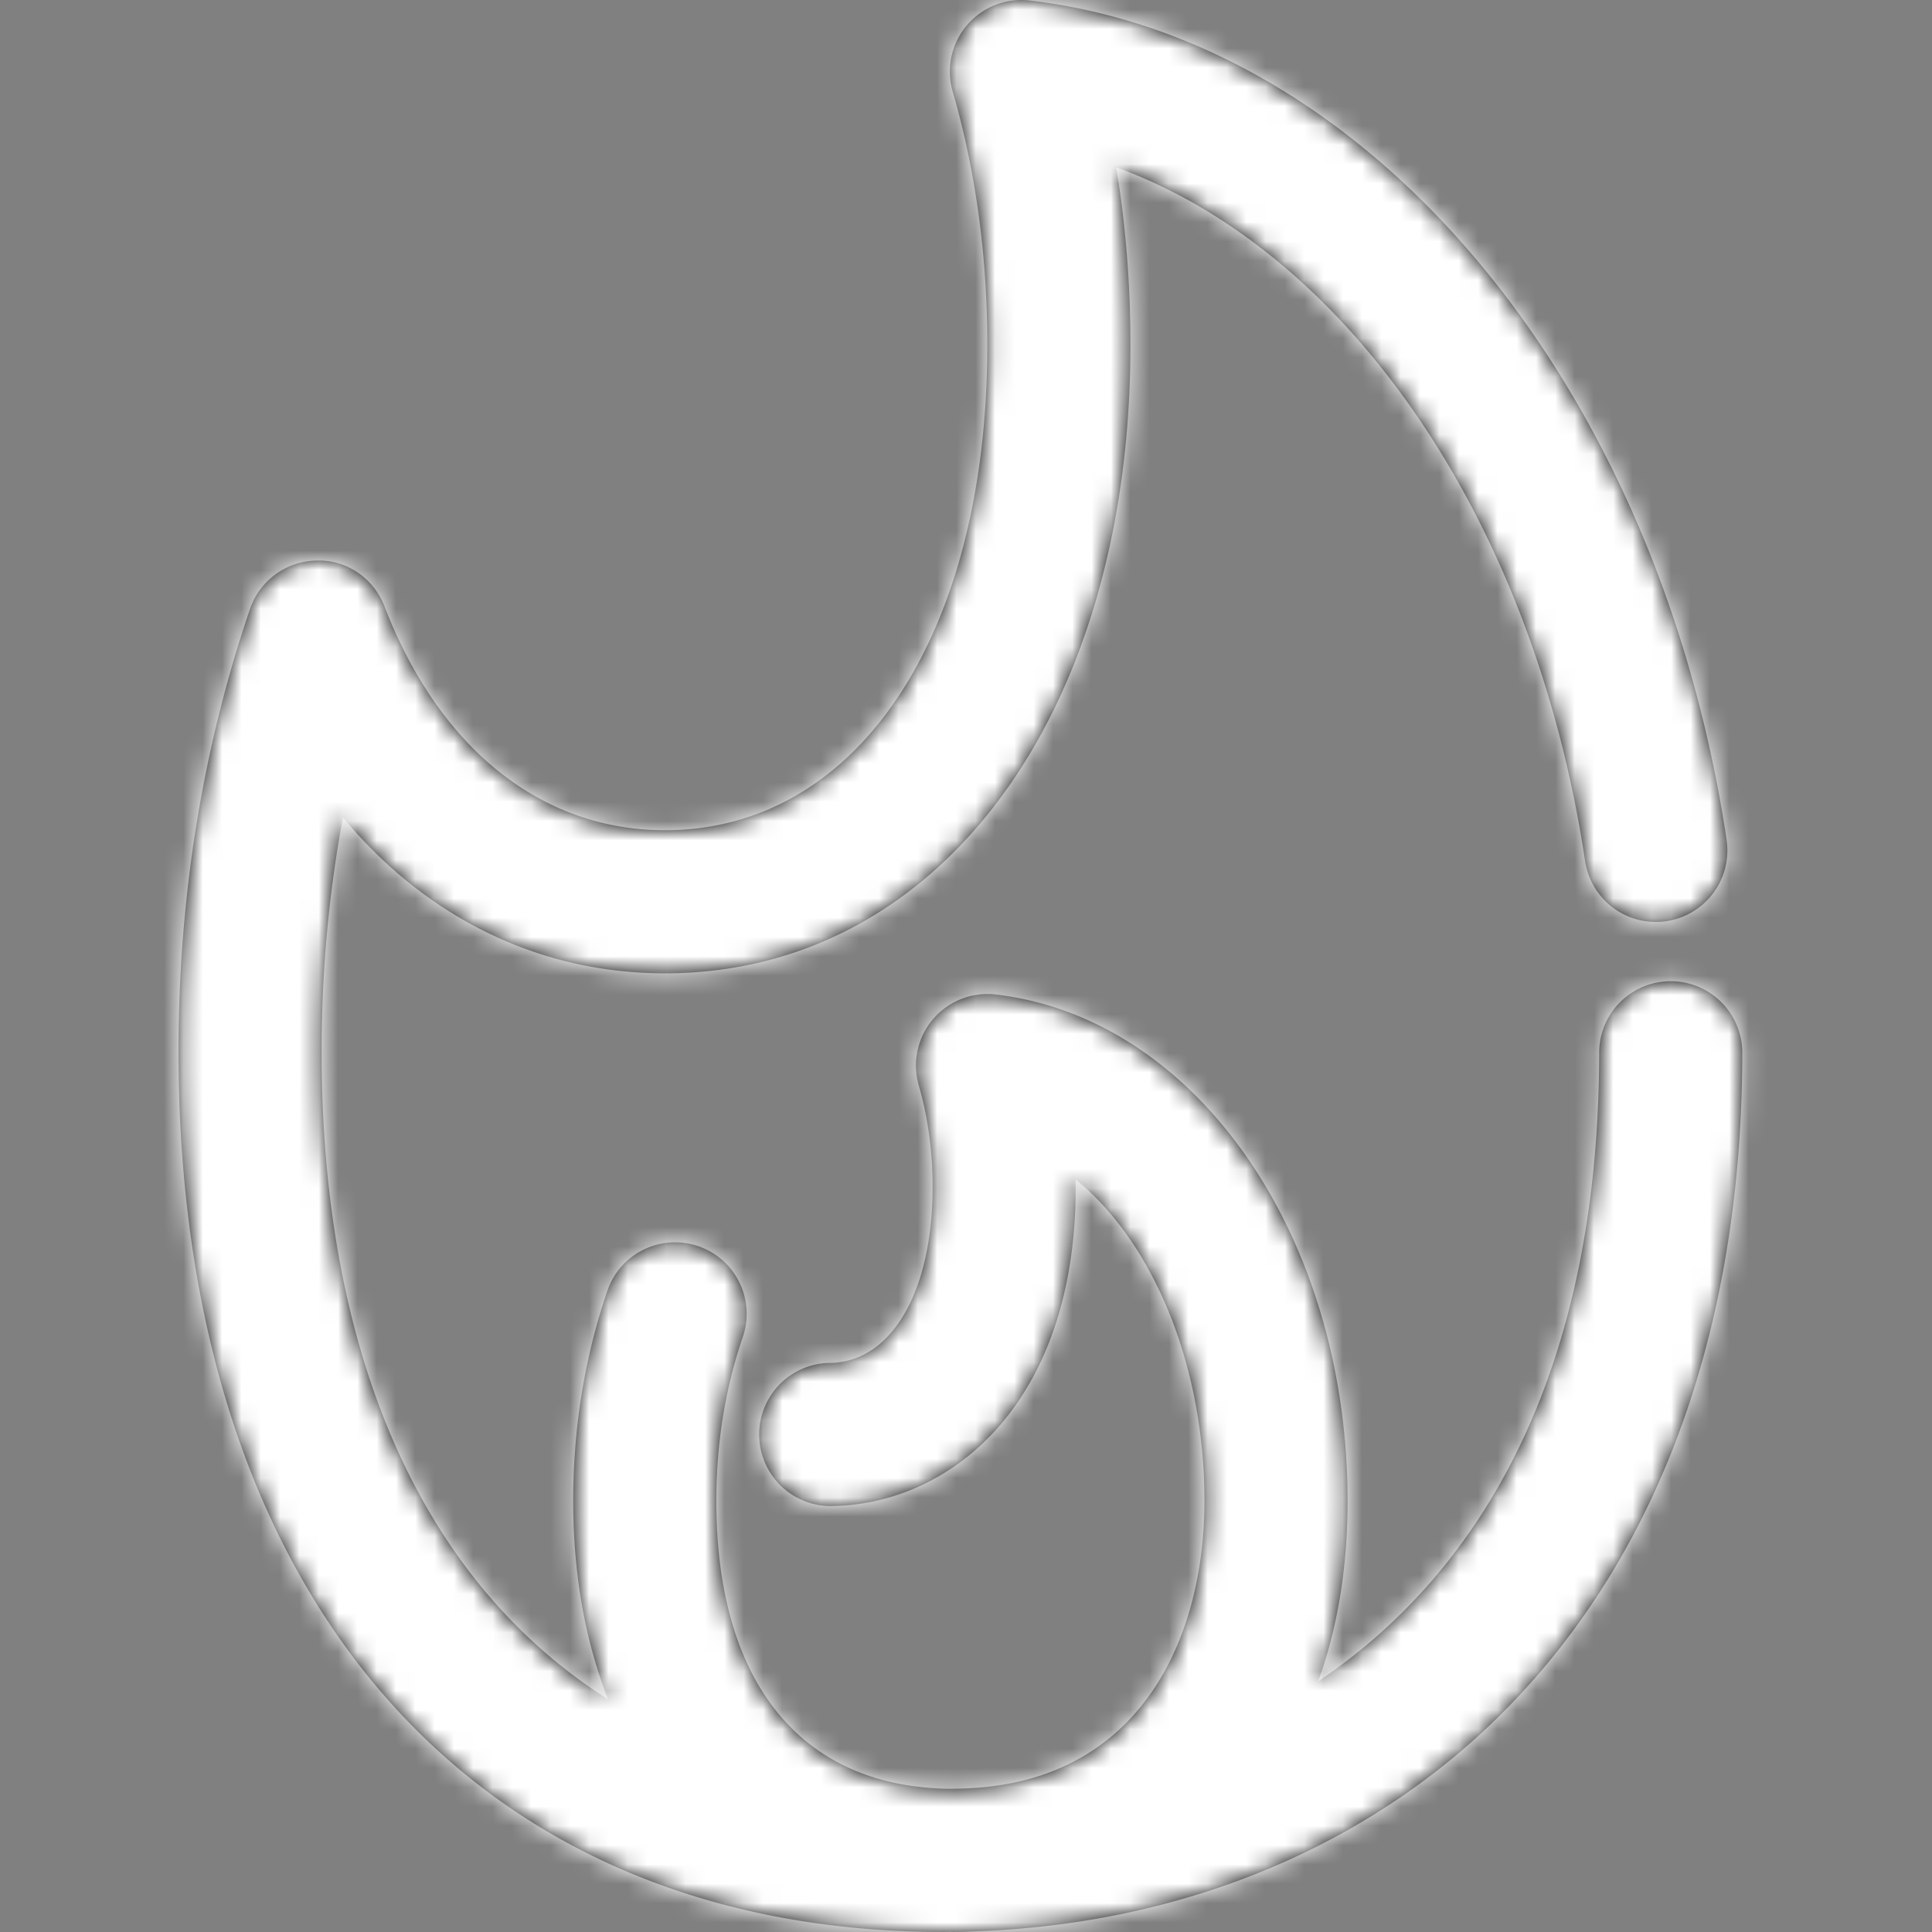 <svg xmlns="http://www.w3.org/2000/svg" xmlns:xlink="http://www.w3.org/1999/xlink" width="100" height="100" viewBox="0 0 100 100">
    <rect x="0" y="0" width="100" height="100" fill="#808080" stroke="none"/>
    <defs>
        <path id="a" d="M90.18 54.431a3.704 3.704 0 0 0-7.407 0c0 16.647-6.136 26.951-14.543 32.593.968-2.67 1.52-5.77 1.52-9.33 0-13.724-7.826-24.996-18.203-26.218a3.701 3.701 0 0 0-3.99 4.708c.473 1.64.715 3.407.715 5.252 0 5.448-2.154 9.108-5.358 9.108a3.705 3.705 0 0 0 0 7.408c6.148 0 12.765-5.169 12.765-16.516l-.003-.389c3.974 3.227 6.667 9.537 6.667 16.647 0 7.127-3.358 14.725-12.727 14.884-.144.003-.289.007-.434.008-7.693-.068-12.105-5.483-12.105-14.892 0-2.966.456-5.81 1.358-8.452a3.704 3.704 0 1 0-7.011-2.391c-1.164 3.414-1.755 7.061-1.755 10.843 0 3.841.64 7.28 1.8 10.26-9.494-6.009-14.822-17.634-14.822-33.523 0-4.146.37-8.198 1.104-12.118 4.287 5.16 10.127 8.066 16.663 8.066 14.189 0 24.098-13.378 24.098-32.535 0-3.137-.247-6.209-.736-9.185 11.993 4.363 21.62 18.263 24.268 35.907a3.703 3.703 0 1 0 7.325-1.099C85.843 19.976 71.012 2.11 53.302.026a3.705 3.705 0 0 0-3.991 4.709c1.19 4.106 1.793 8.516 1.793 13.109 0 15.03-6.707 25.128-16.69 25.128-6.385 0-11.675-4.224-14.513-11.587-.56-1.454-1.958-2.427-3.528-2.37a3.705 3.705 0 0 0-3.434 2.506c-2.454 7.201-3.7 14.91-3.7 22.91 0 28.108 15.177 45.568 39.609 45.568.108 0 .215-.006.322-.006.054 0 .104.006.157.006.412 0 .824-.015 1.236-.038 10.737-.388 20.397-4.414 27.348-11.45 8.027-8.122 12.27-19.907 12.27-34.08"/>
    </defs>
    <g fill="none" fill-rule="evenodd">
        <mask id="b" fill="#fff">
            <use xlink:href="#a"/>
        </mask>
        <use fill="#000" xlink:href="#a"/>
        <g fill="#FFF" fill-rule="nonzero" mask="url(#b)">
            <path d="M0 0h100v100H0z"/>
        </g>
    </g>
</svg>
